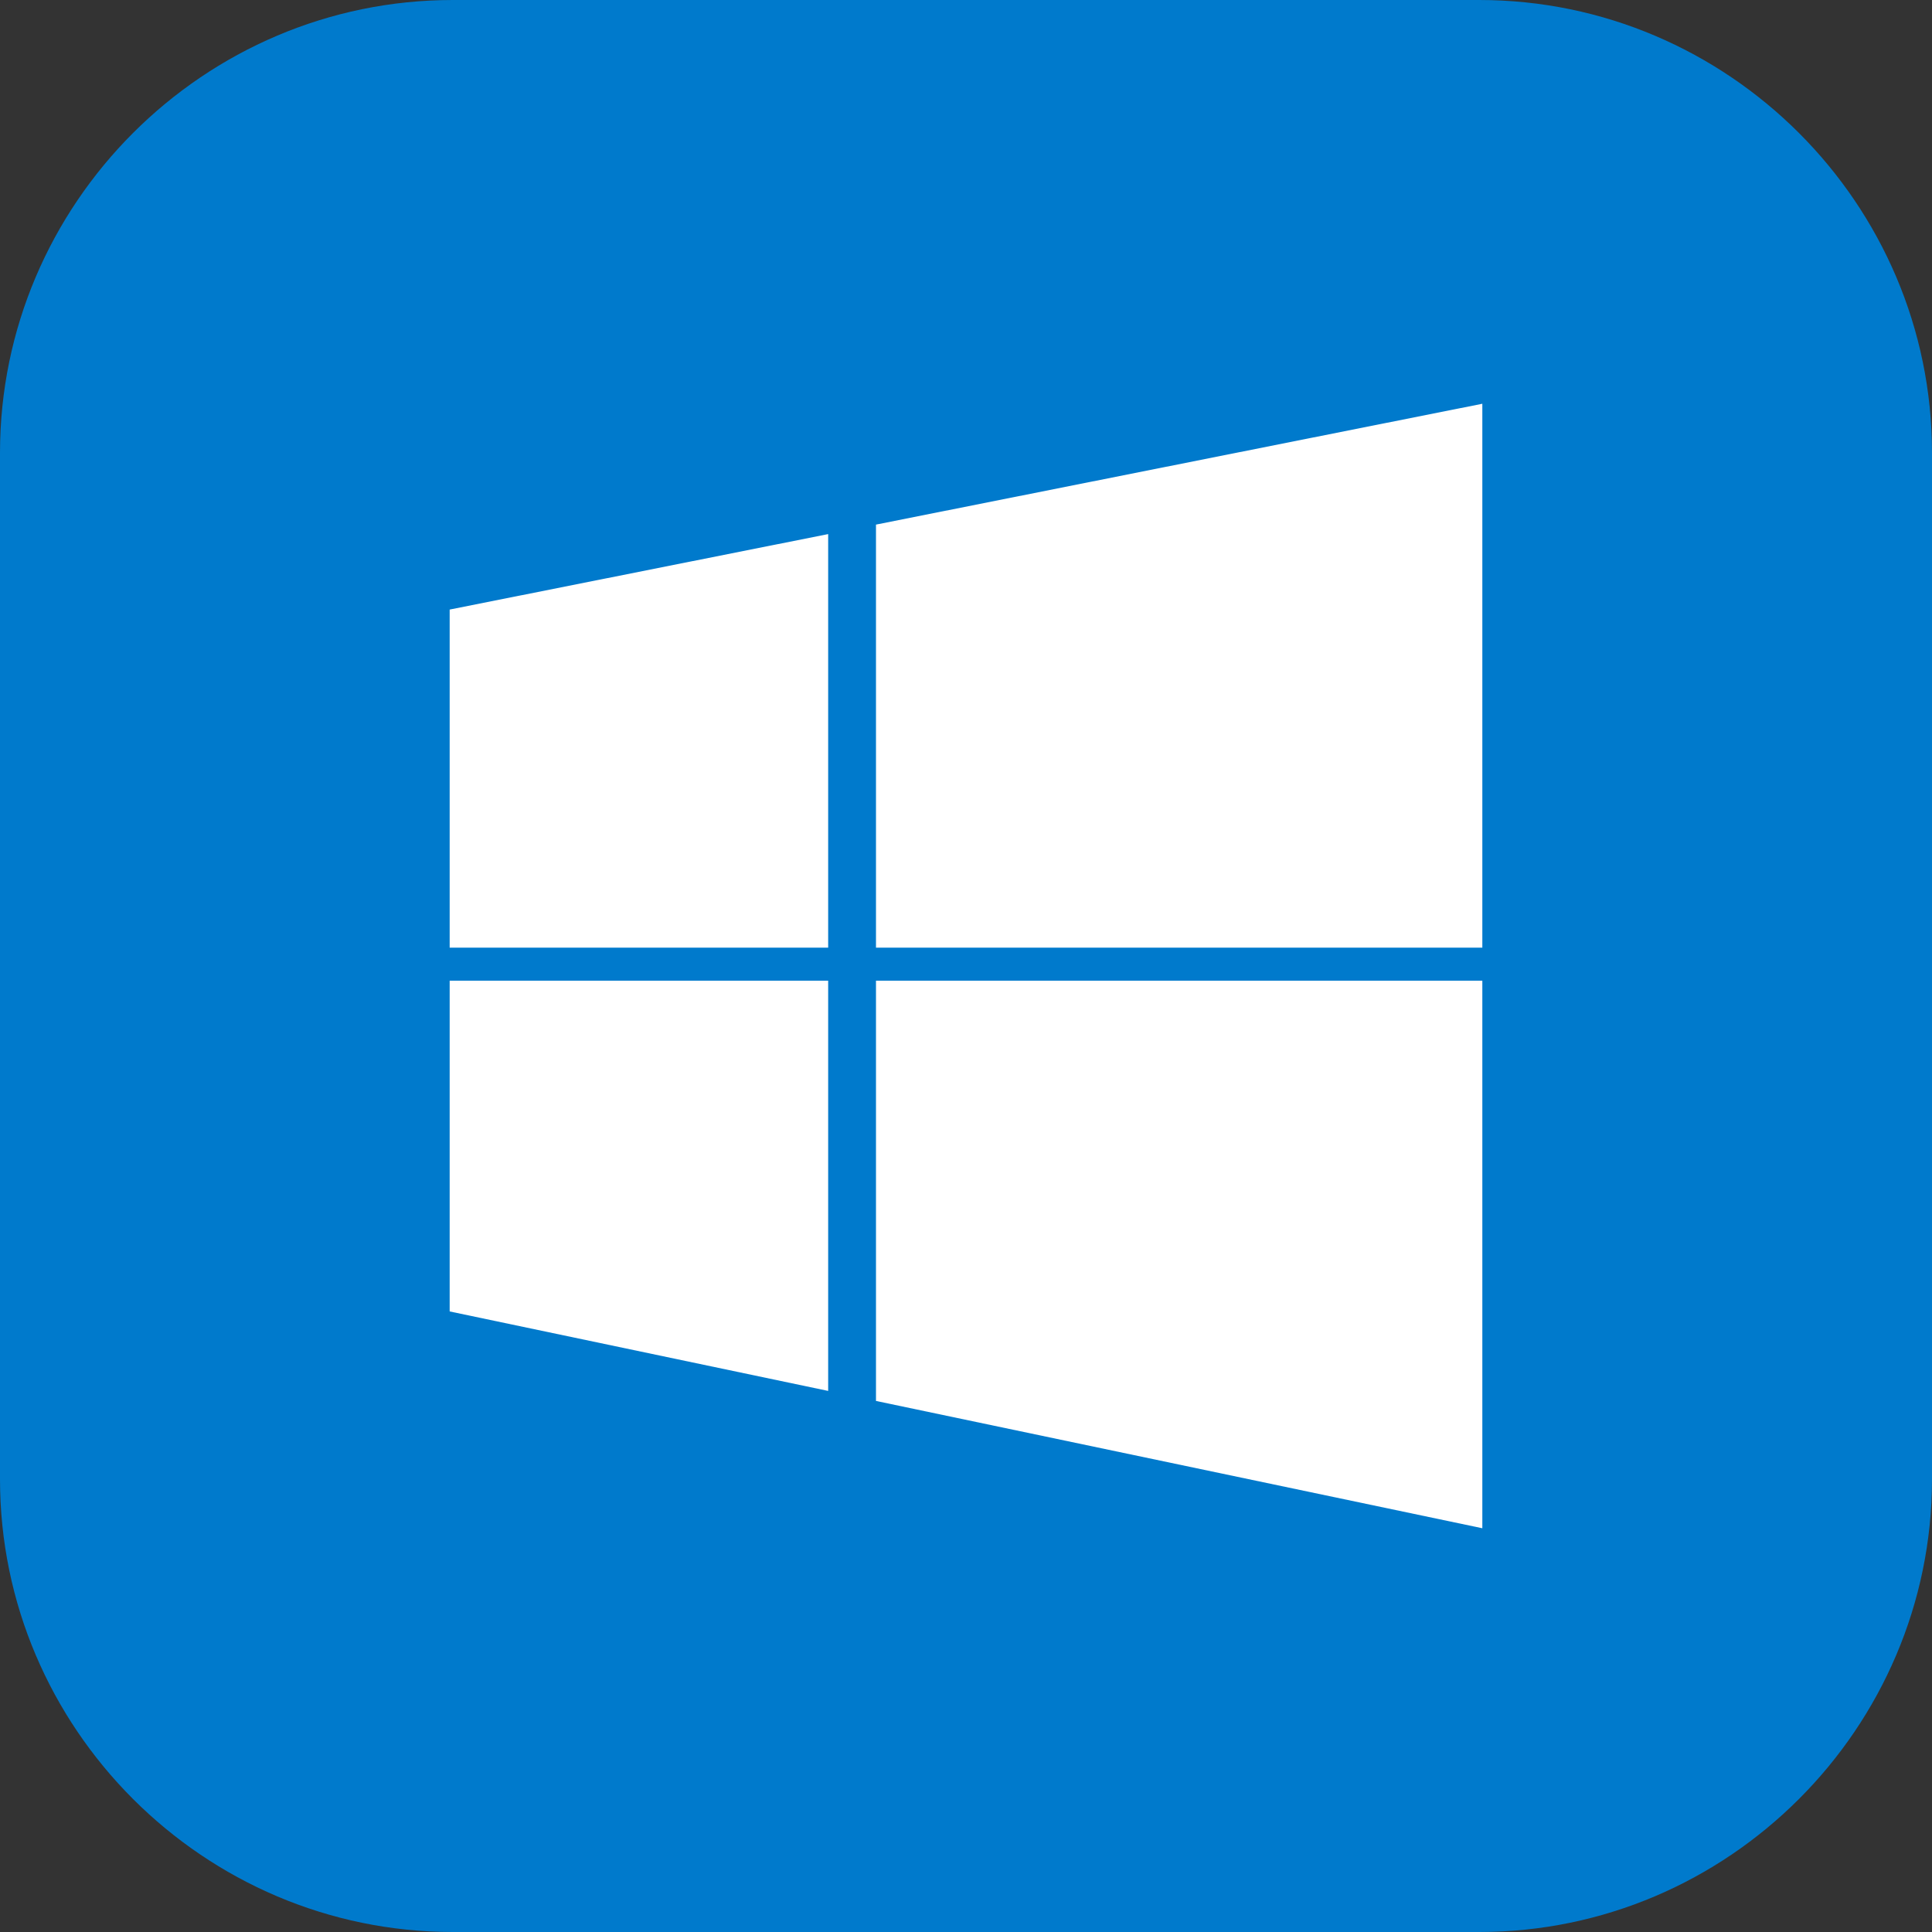 <?xml version="1.0" encoding="utf-8"?>
<!-- Generator: Adobe Illustrator 16.0.0, SVG Export Plug-In . SVG Version: 6.00 Build 0)  -->
<!DOCTYPE svg PUBLIC "-//W3C//DTD SVG 1.1//EN" "http://www.w3.org/Graphics/SVG/1.1/DTD/svg11.dtd">
<svg version="1.1" id="Layer_1" xmlns="http://www.w3.org/2000/svg" xmlns:xlink="http://www.w3.org/1999/xlink" x="0px" y="0px"
	 width="512px" height="512px" viewBox="0 0 512 512" enable-background="new 0 0 512 512" xml:space="preserve">
<rect x="0" y="0" width="512" height="512" fill="#333333" stroke="none"/>
<path fill="#007ACC" d="M392,0H120C54,0,0,54,0,120v272c0,66,54,120,120,120h272c66,0,120-54,120-120V120C512,54,458,0,392,0z"/>
<g>
	<polygon fill="#FFFFFF" points="219.474,251.138 219.474,141.539 119.167,161.54 119.167,251.138 	"/>
	<polygon fill="#FFFFFF" points="232.145,251.138 392.833,251.138 392.833,107 232.145,139.025 	"/>
	<polygon fill="#FFFFFF" points="219.474,259.893 119.167,259.893 119.167,347.545 219.474,368.607 	"/>
	<polygon fill="#FFFFFF" points="232.145,259.893 232.145,371.263 392.833,405 392.833,259.893 	"/>
</g>
</svg>

